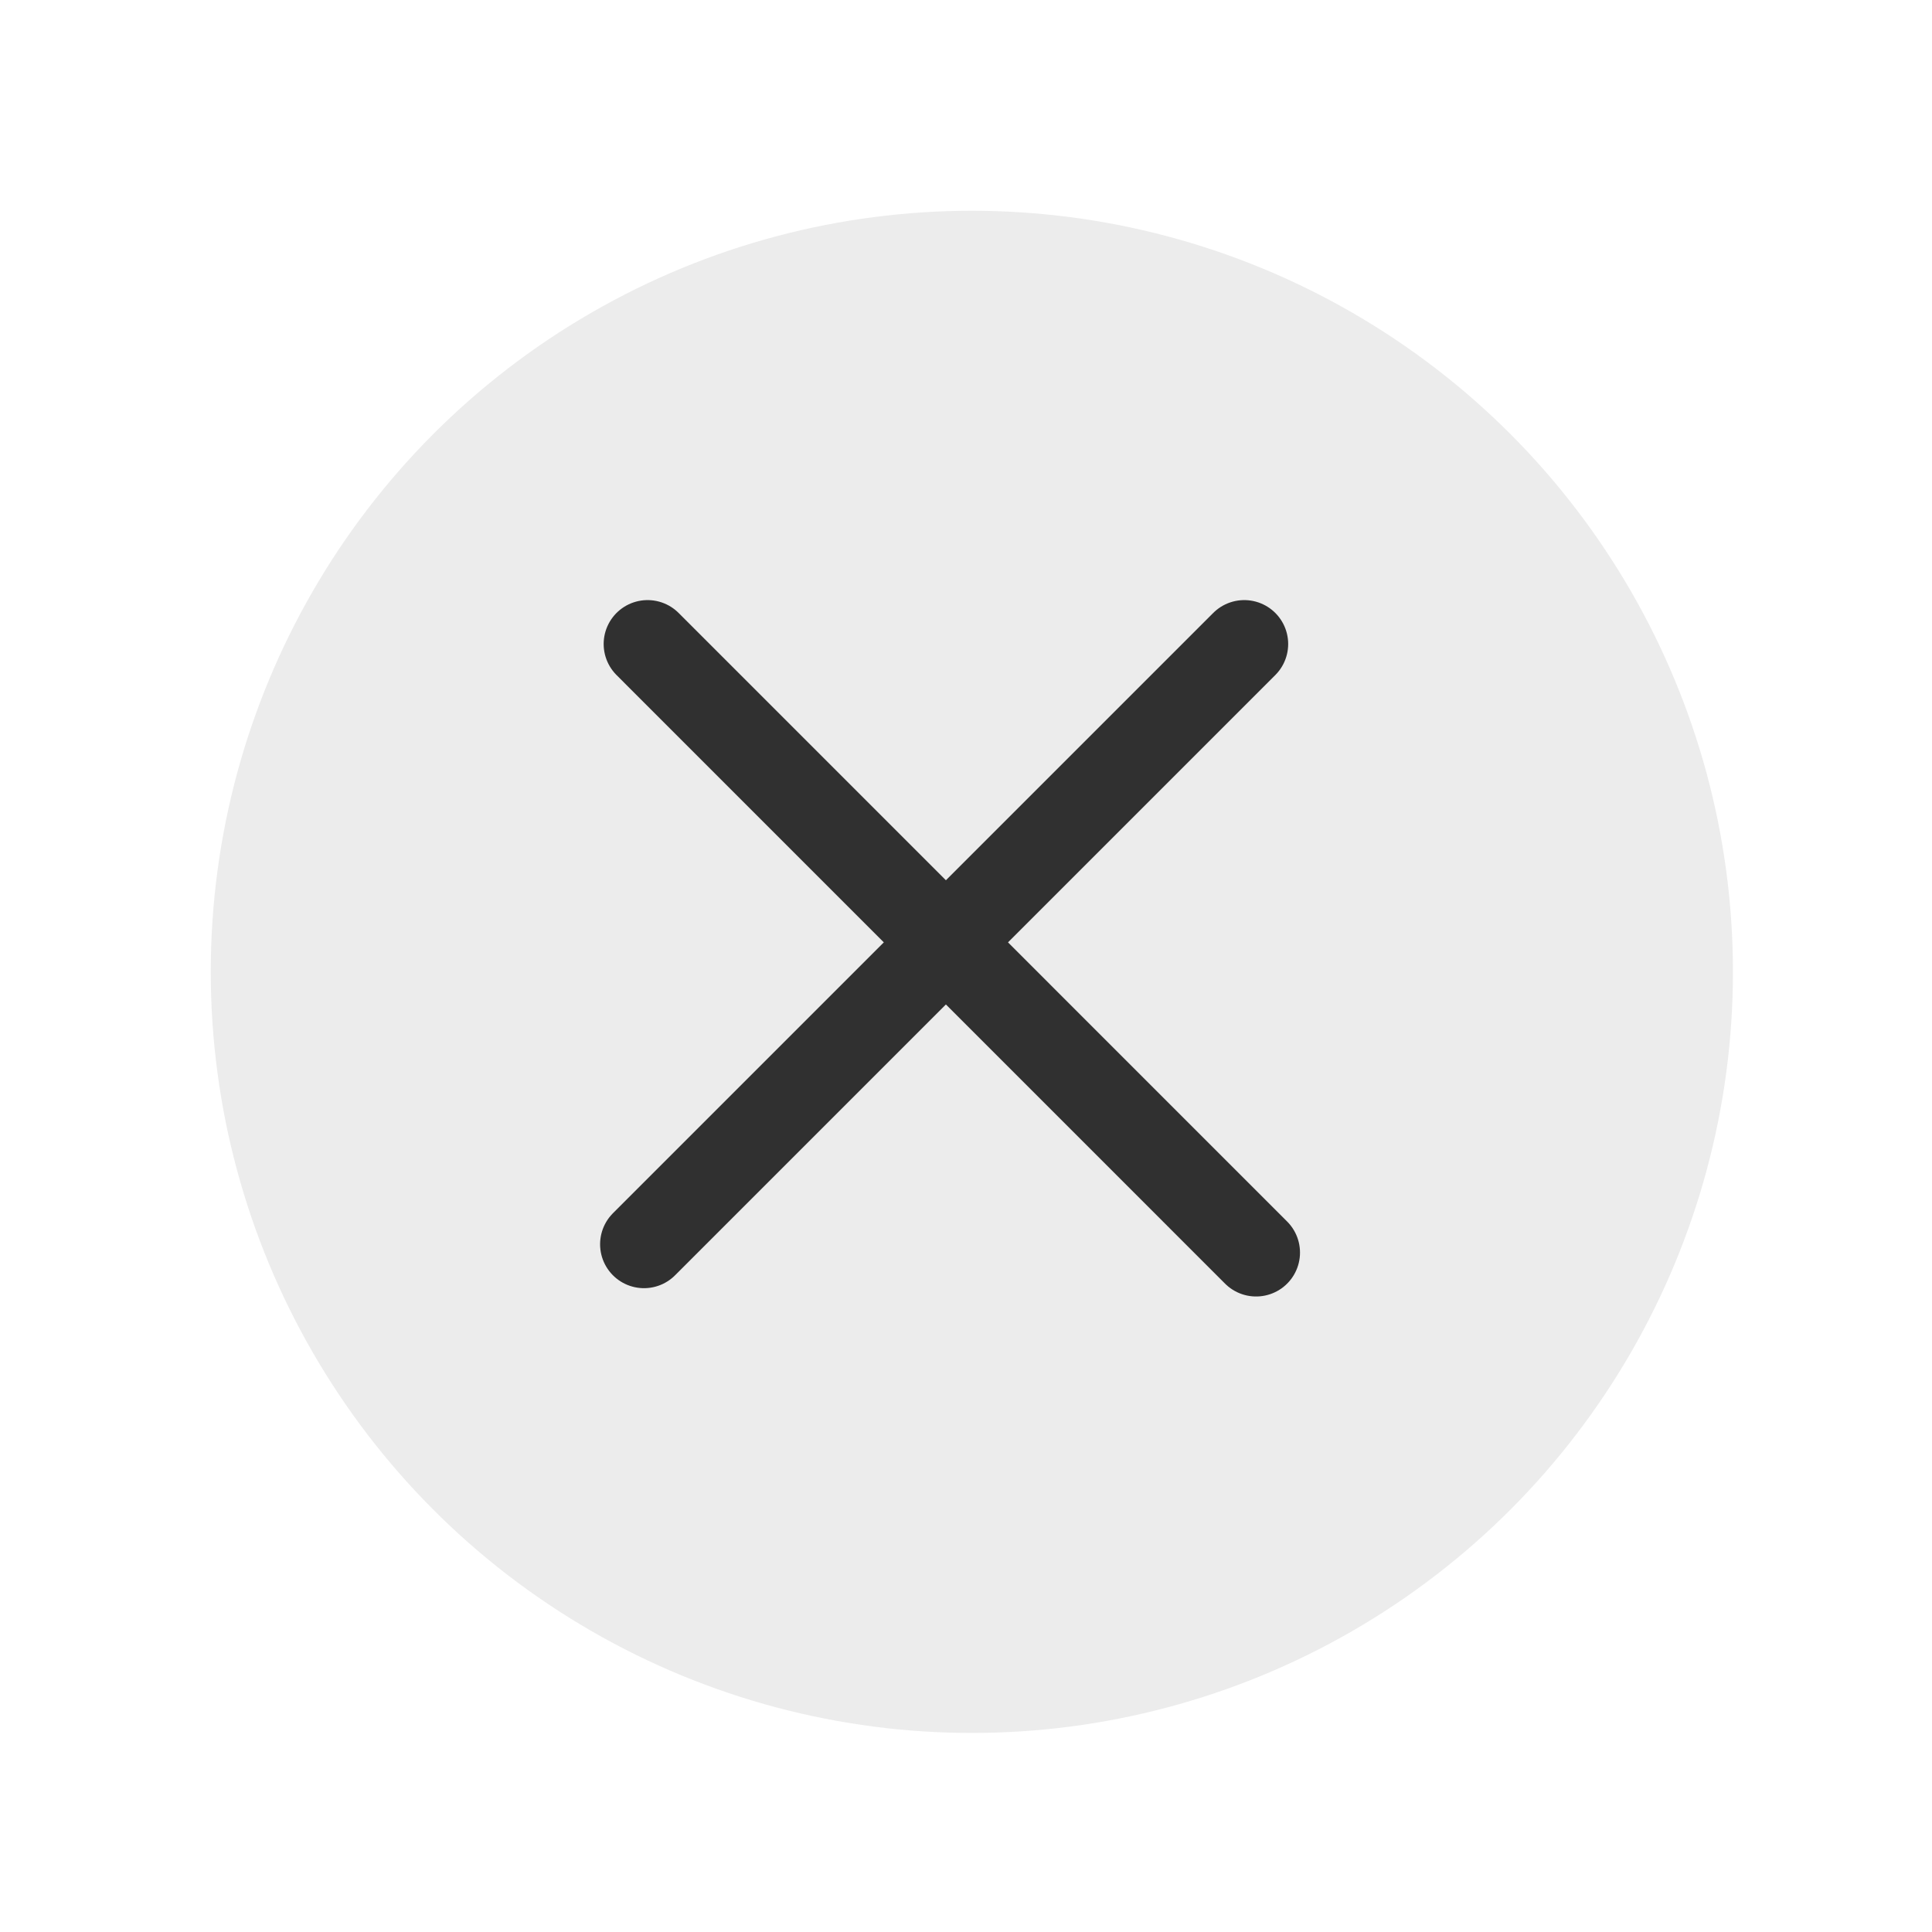 <svg width="33" height="33" viewBox="0 0 33 33" fill="none" xmlns="http://www.w3.org/2000/svg">
<g filter="url(#filter0_d_682_205)">
<circle cx="16" cy="16" r="13" fill="#ECECEC"/>
</g>
<line x1="11" y1="21.253" x2="21.253" y2="11" stroke="#303030" stroke-width="1.5" stroke-linecap="round"/>
<line x1="11.061" y1="11" x2="21.455" y2="21.395" stroke="#303030" stroke-width="1.5" stroke-linecap="round"/>
<defs>
<filter id="filter0_d_682_205" x="0.85" y="0.85" width="31.5" height="31.5" filterUnits="userSpaceOnUse" color-interpolation-filters="sRGB">
<feFlood flood-opacity="0" result="BackgroundImageFix"/>
<feColorMatrix in="SourceAlpha" type="matrix" values="0 0 0 0 0 0 0 0 0 0 0 0 0 0 0 0 0 0 127 0" result="hardAlpha"/>
<feMorphology radius="0.75" operator="dilate" in="SourceAlpha" result="effect1_dropShadow_682_205"/>
<feOffset dx="0.6" dy="0.6"/>
<feGaussianBlur stdDeviation="1"/>
<feComposite in2="hardAlpha" operator="out"/>
<feColorMatrix type="matrix" values="0 0 0 0 0 0 0 0 0 0 0 0 0 0 0 0 0 0 0.25 0"/>
<feBlend mode="normal" in2="BackgroundImageFix" result="effect1_dropShadow_682_205"/>
<feBlend mode="normal" in="SourceGraphic" in2="effect1_dropShadow_682_205" result="shape"/>
</filter>
</defs>
</svg>
